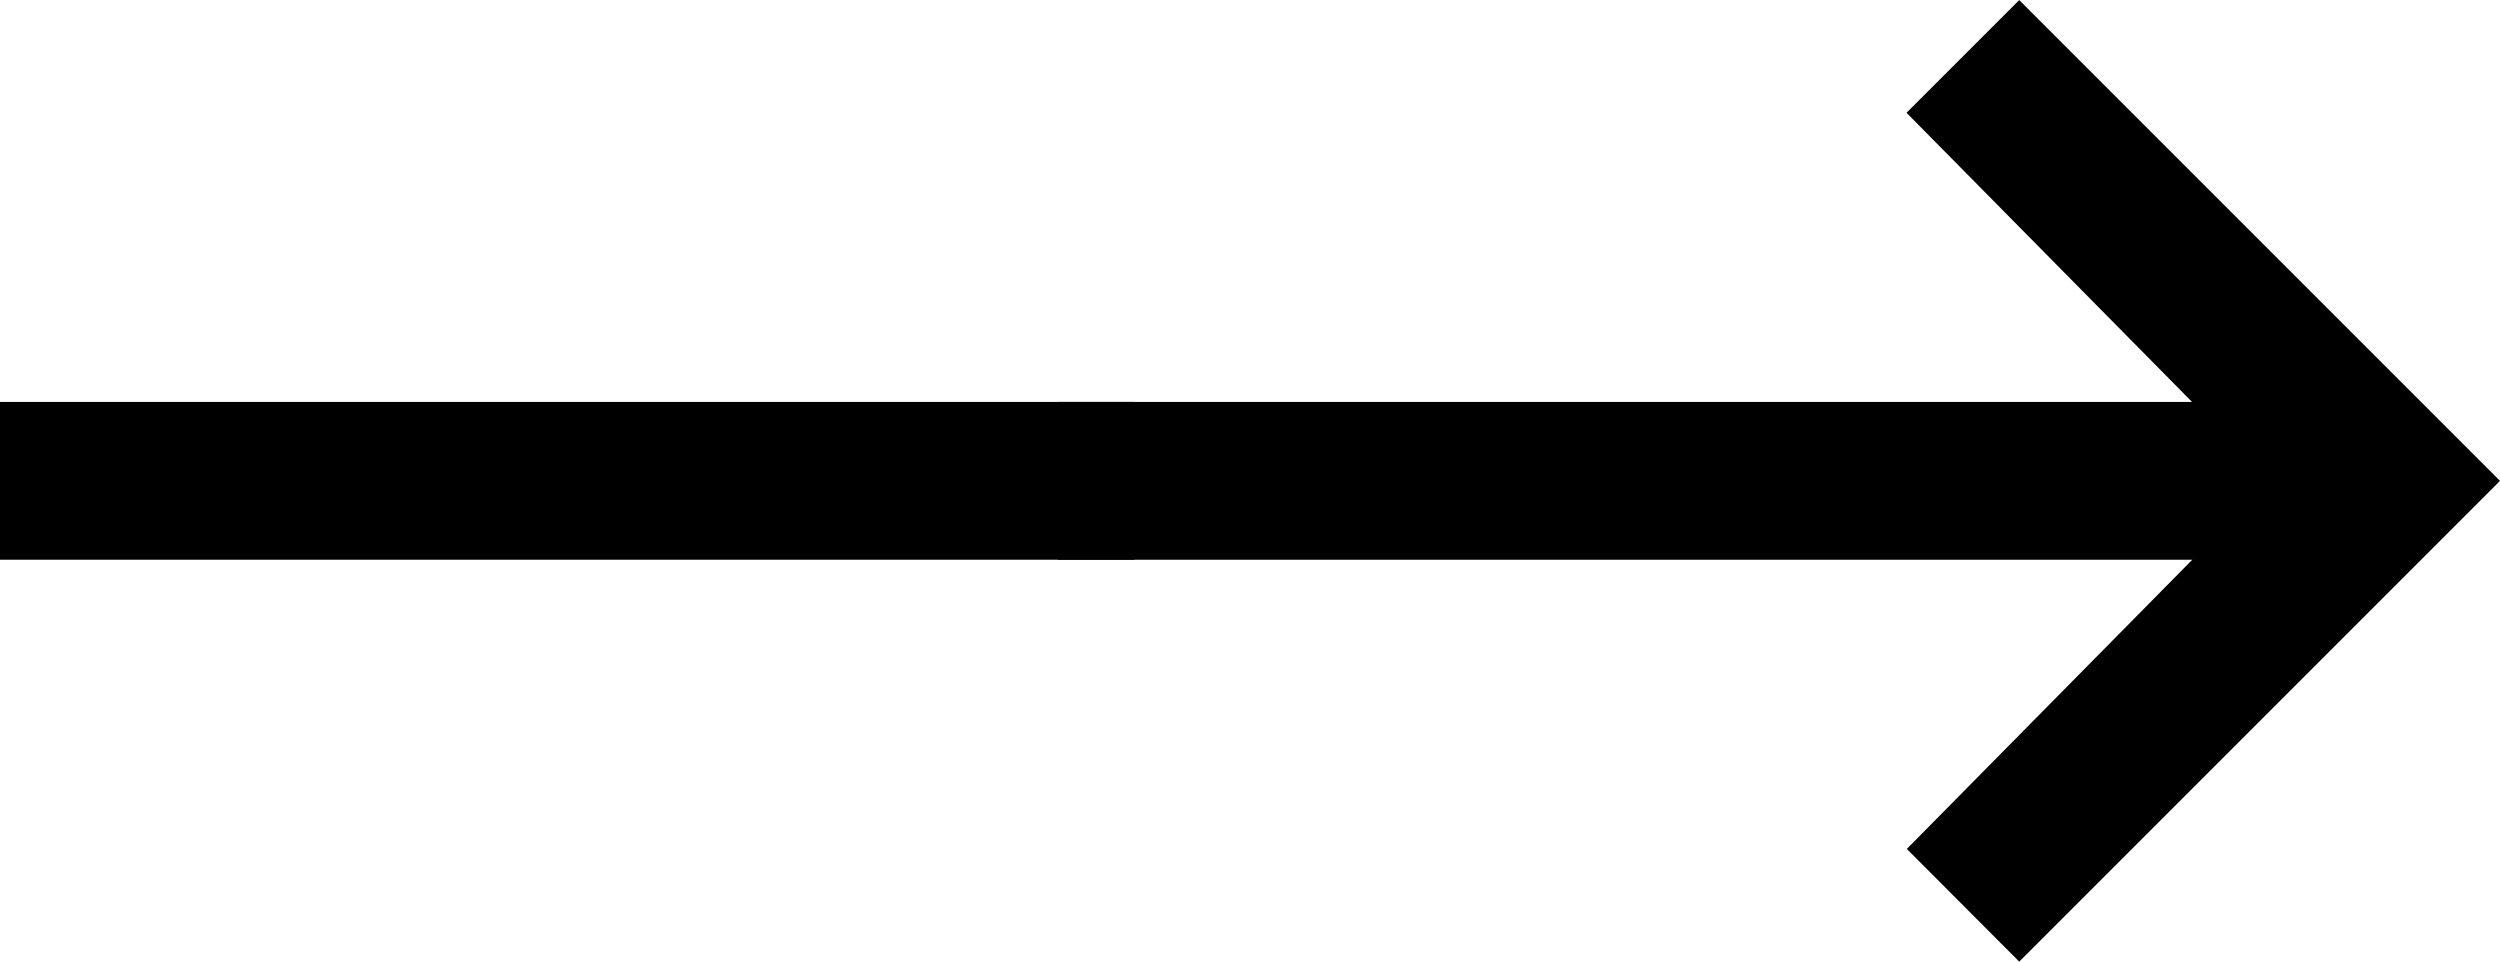 <svg xmlns="http://www.w3.org/2000/svg" width="26" height="10" viewBox="0 0 26 10">
  <g id="Right" transform="translate(-1854 -501.499)">
    <path id="_" data-name="" d="M1865,507.32h11.8l-2.969,3.008L1875,511.5l5-5-5-5-1.172,1.172,2.969,3.007H1865Z"/>
    <path id="_copy" data-name=" copy" d="M1865.8,505.679H1854v1.641h11.8"/>
  </g>
</svg>
